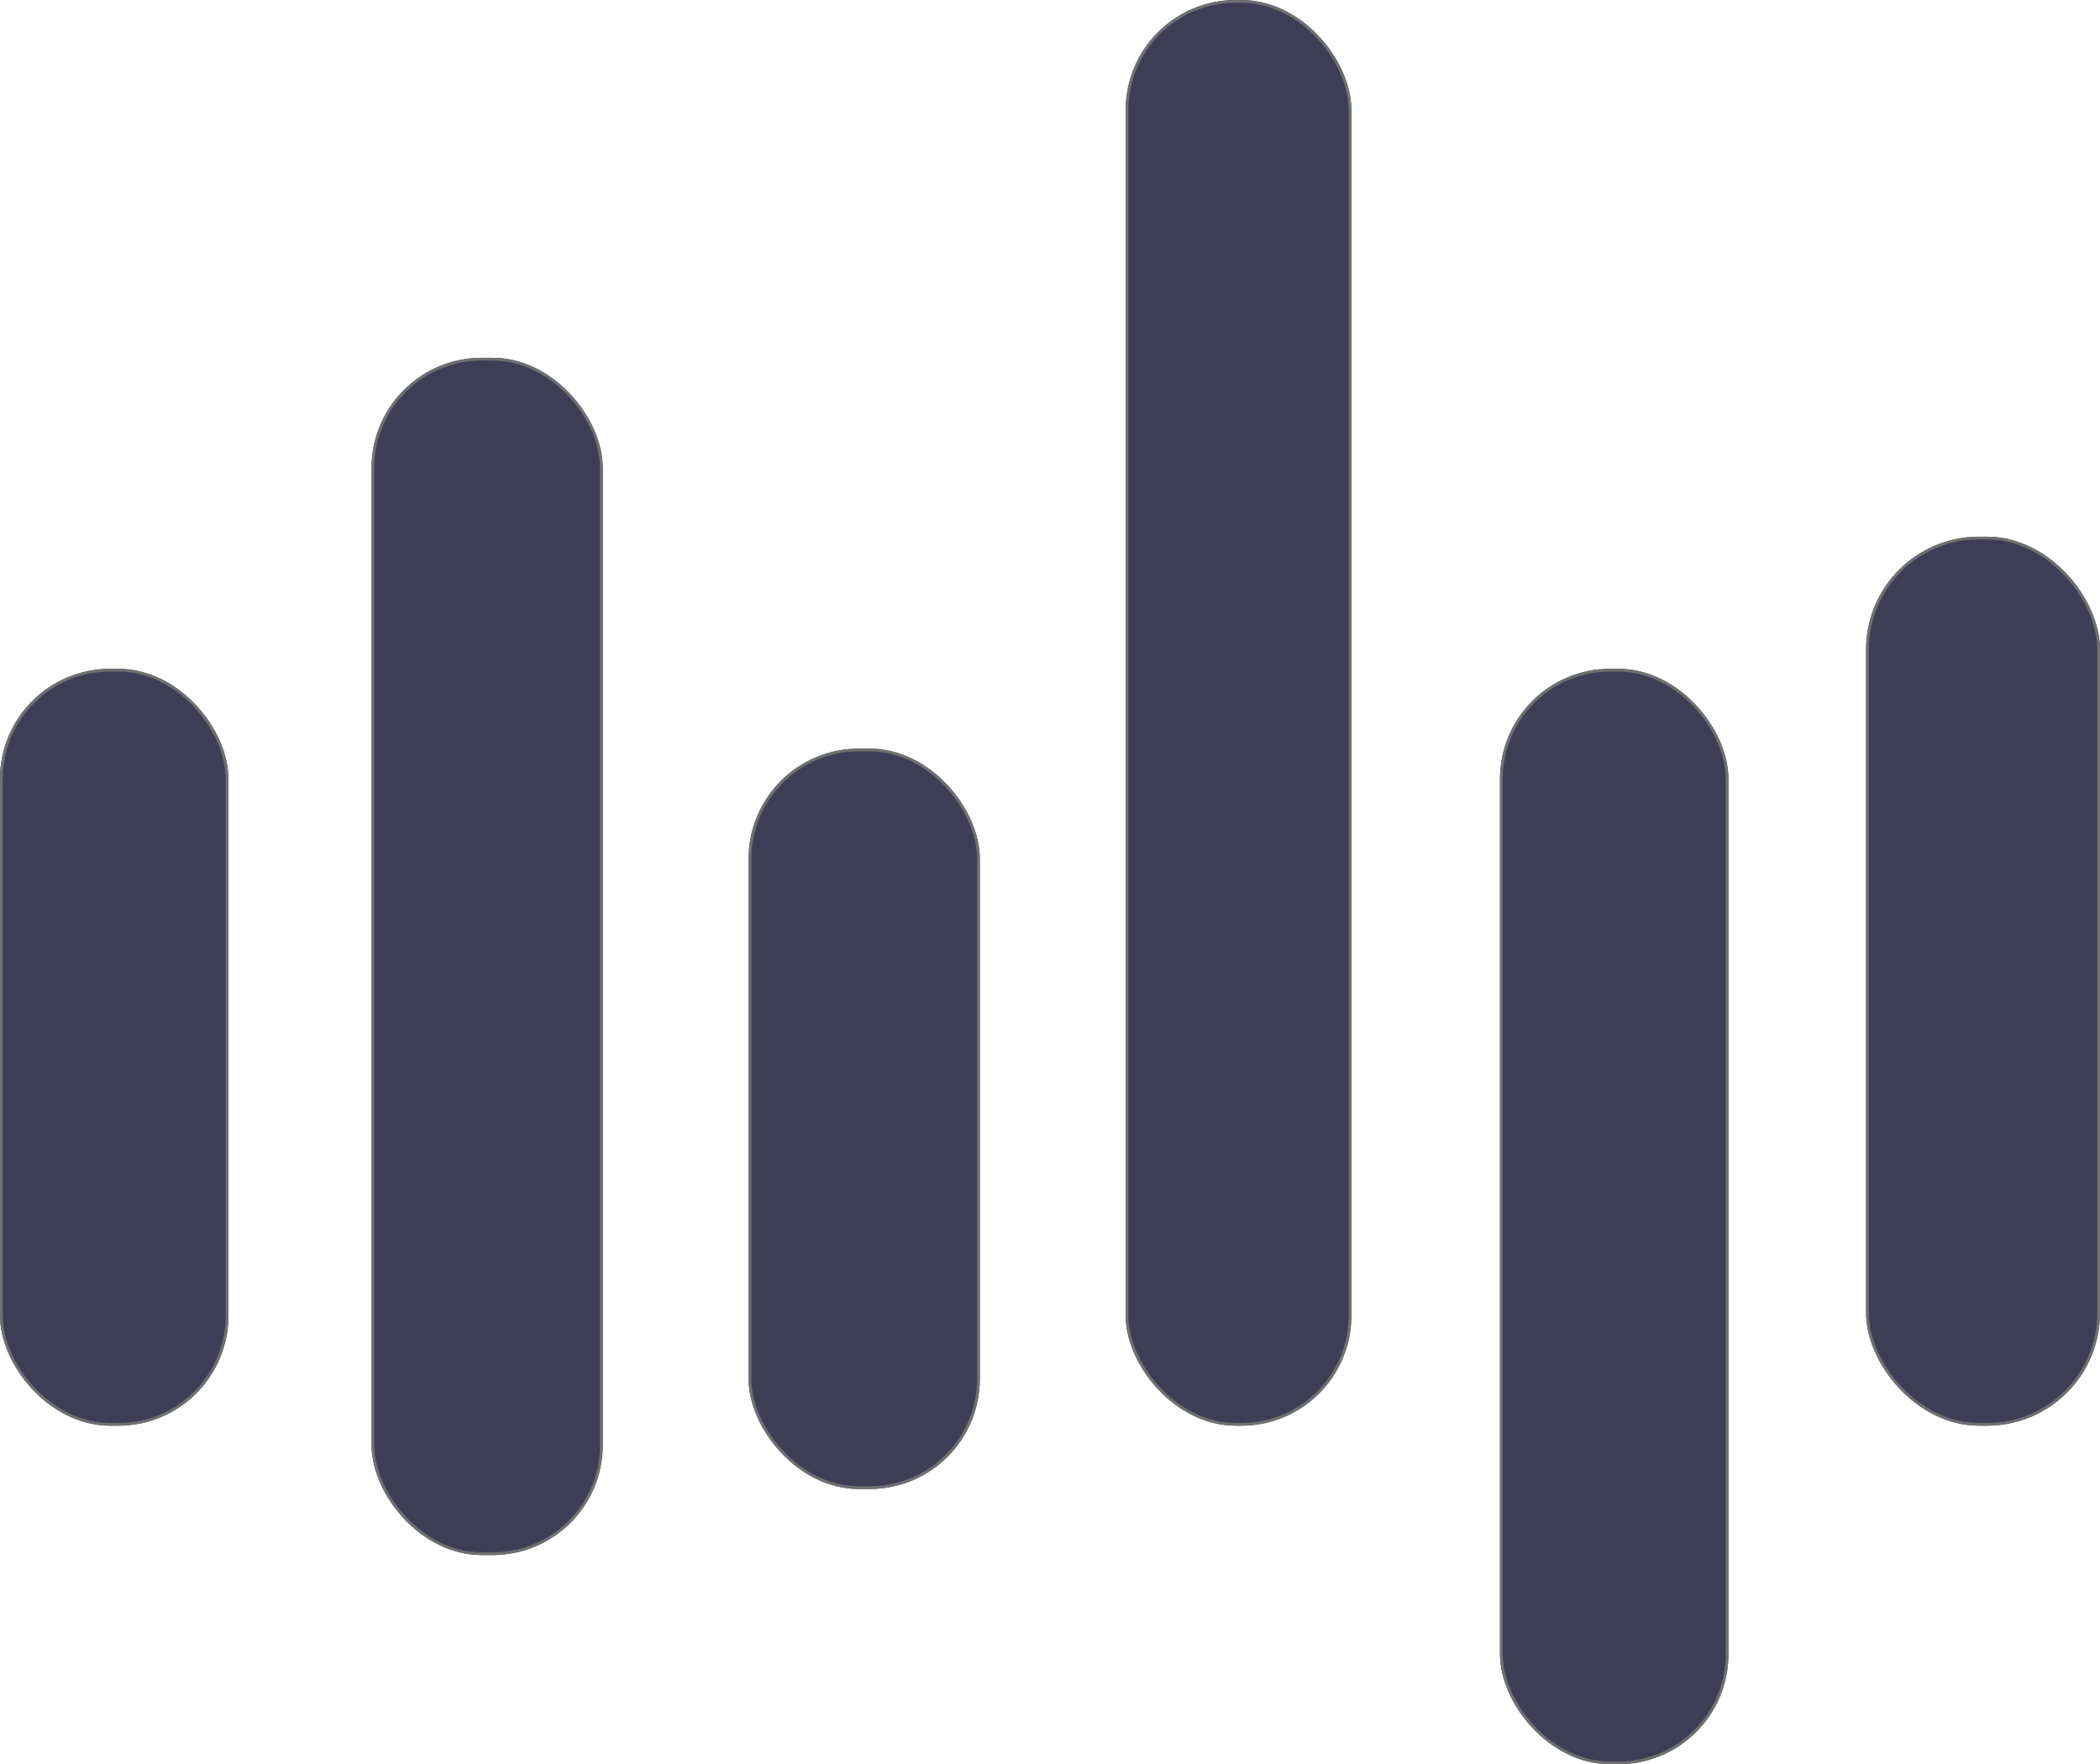 <svg xmlns="http://www.w3.org/2000/svg" width="763" height="641" viewBox="0 0 763 641"><g transform="translate(-5615 -7412)"><g transform="translate(5887 7684)" fill="#3f3d56" stroke="#707070" stroke-width="1"><rect width="84" height="269" rx="40" stroke="none"/><rect x="0.5" y="0.5" width="83" height="268" rx="39.5" fill="none"/></g><g transform="translate(5750 7542)" fill="#3f3d56" stroke="#707070" stroke-width="1"><rect width="84" height="435" rx="40" stroke="none"/><rect x="0.5" y="0.5" width="83" height="434" rx="39.5" fill="none"/></g><g transform="translate(5615 7655)" fill="#3f3d56" stroke="#707070" stroke-width="1"><rect width="83" height="275" rx="40" stroke="none"/><rect x="0.5" y="0.5" width="82" height="274" rx="39.5" fill="none"/></g><g transform="translate(6024 7412)" fill="#3f3d56" stroke="#707070" stroke-width="1"><rect width="82" height="518" rx="40" stroke="none"/><rect x="0.5" y="0.5" width="81" height="517" rx="39.5" fill="none"/></g><g transform="translate(6293 7607)" fill="#3f3d56" stroke="#707070" stroke-width="1"><rect width="85" height="323" rx="41" stroke="none"/><rect x="0.5" y="0.5" width="84" height="322" rx="40.5" fill="none"/></g><g transform="translate(6160 7655)" fill="#3f3d56" stroke="#707070" stroke-width="1"><rect width="83" height="398" rx="40" stroke="none"/><rect x="0.5" y="0.5" width="82" height="397" rx="39.5" fill="none"/></g></g></svg>